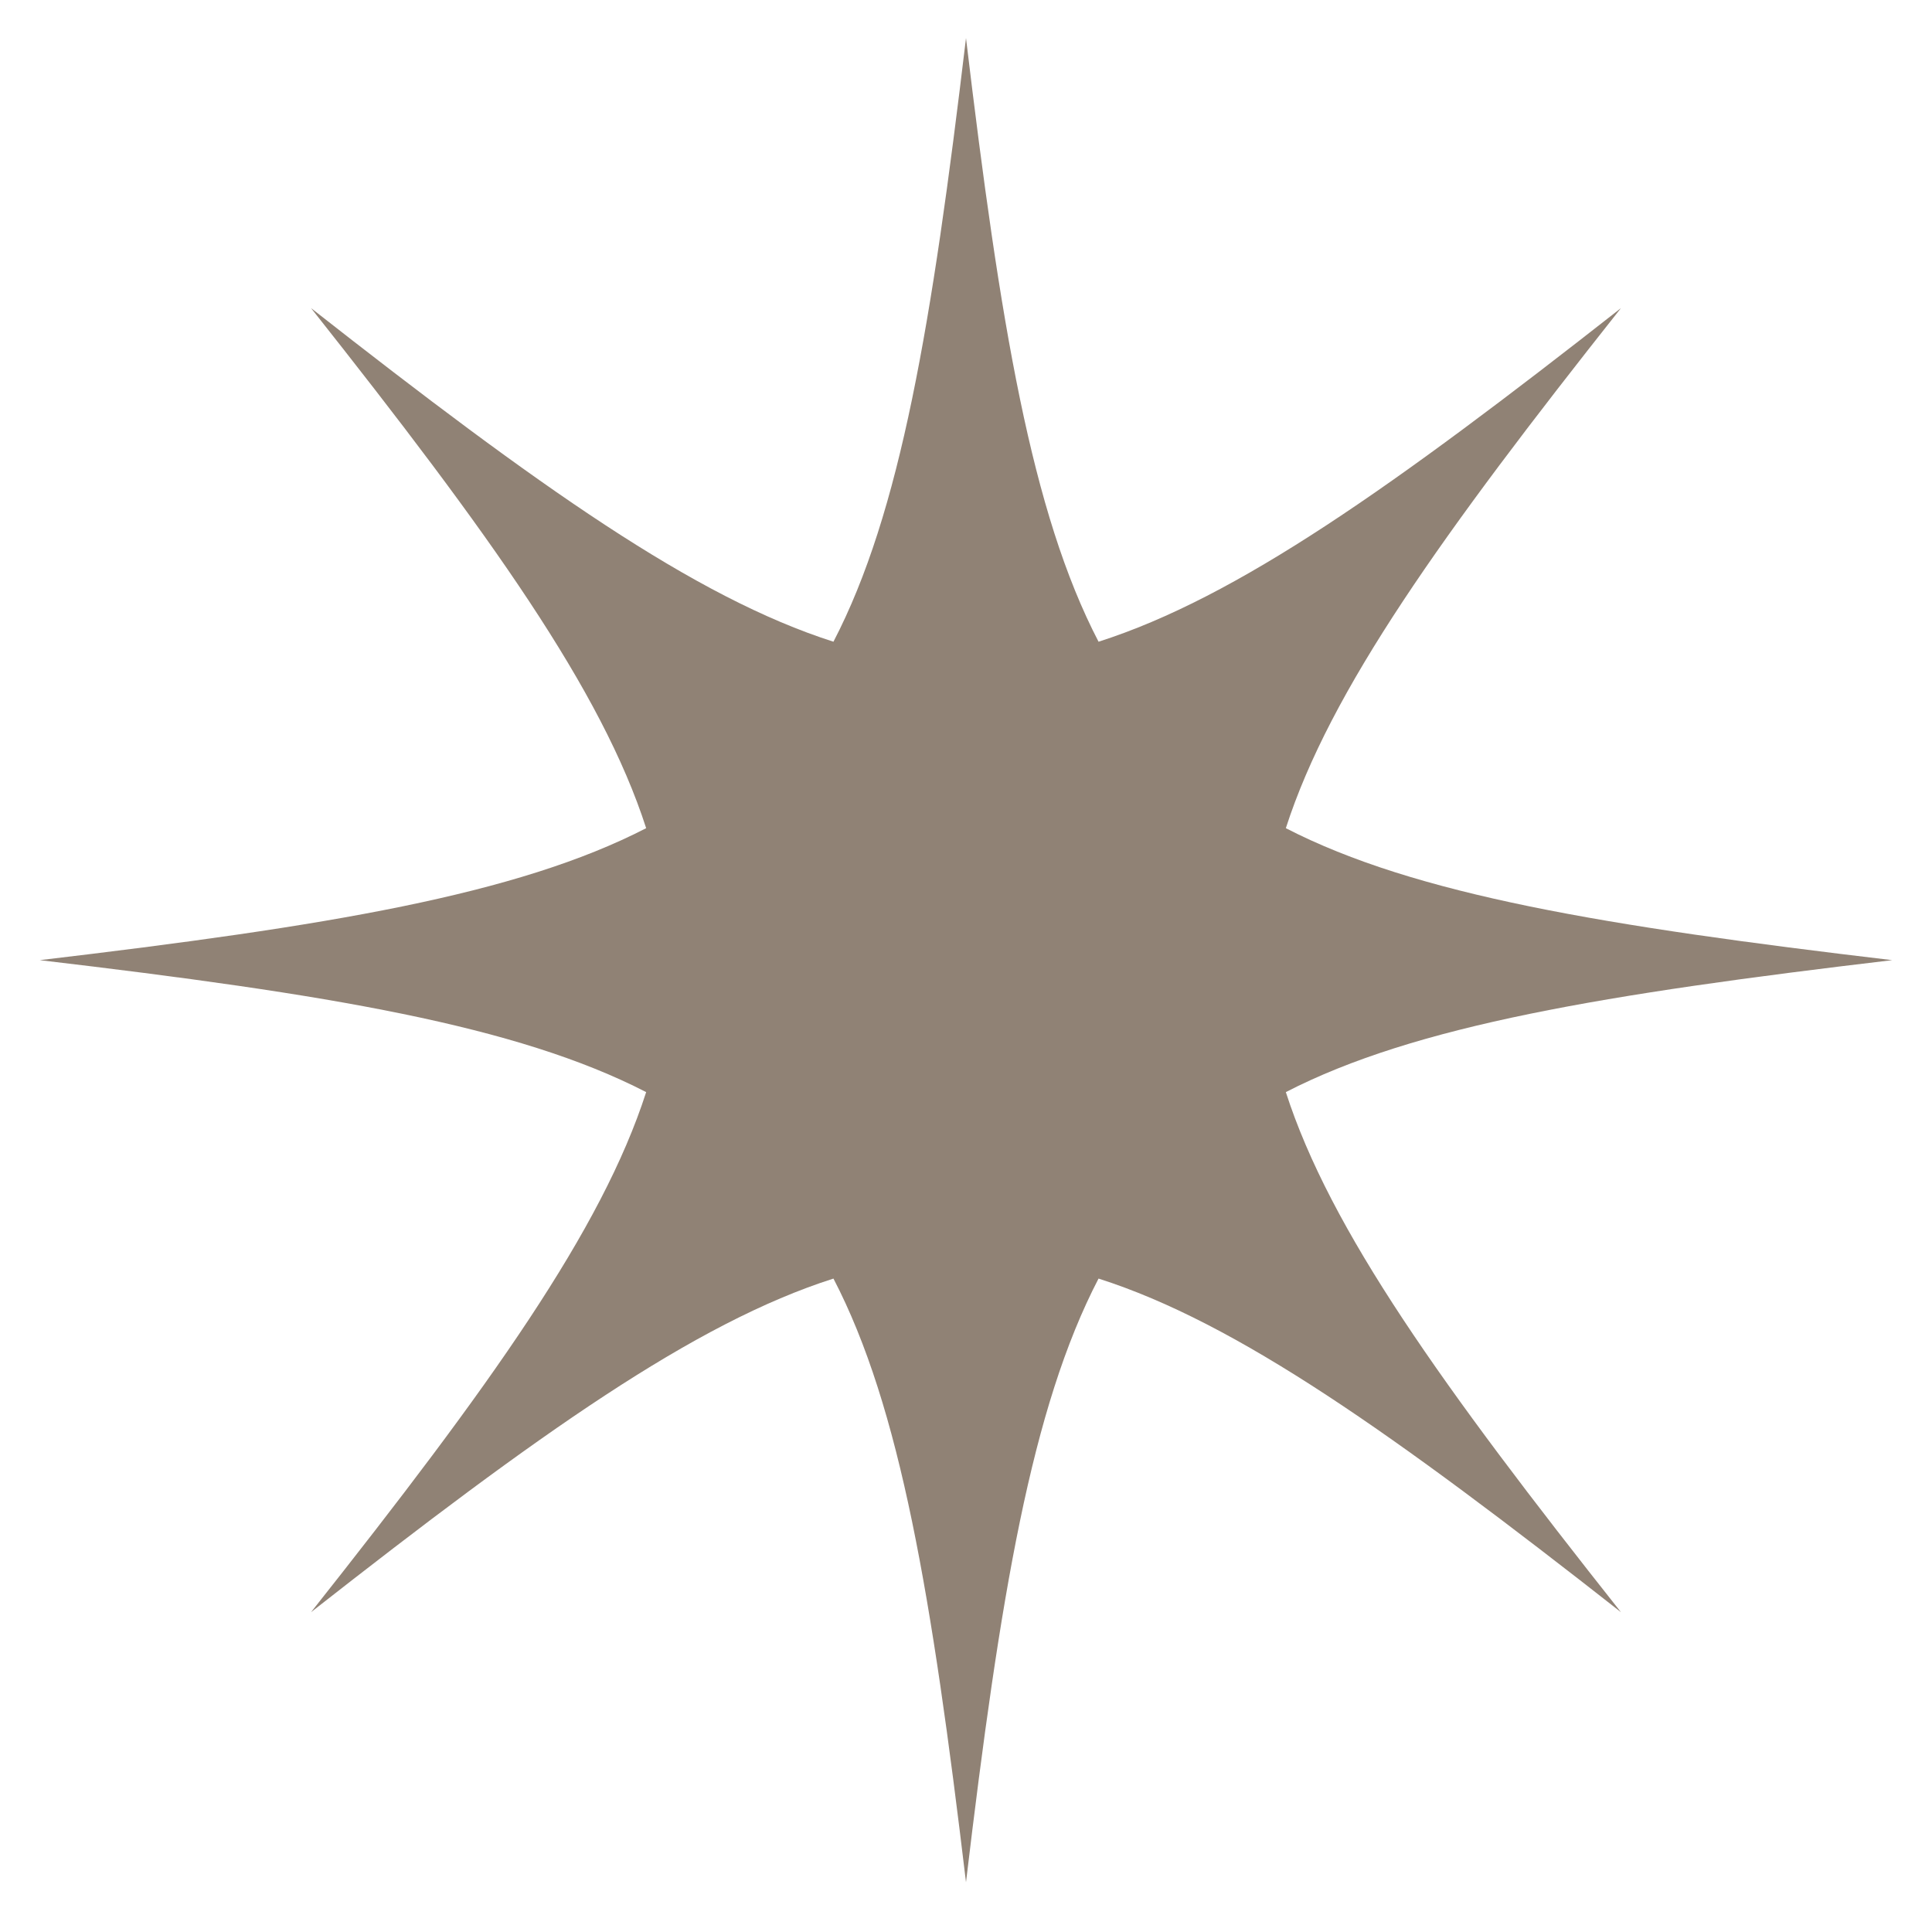 <svg width="33" height="33" viewBox="0 0 33 33" fill="none" xmlns="http://www.w3.org/2000/svg">
<path d="M21.963 14.146C22.723 11.787 24.628 9.127 27.687 5.263C23.805 8.308 21.134 10.205 18.764 10.961C17.618 8.756 17.084 5.536 16.5 0.65C15.916 5.55 15.382 8.756 14.236 10.961C11.866 10.205 9.195 8.308 5.313 5.263C8.372 9.127 10.277 11.787 11.037 14.146C8.822 15.287 5.588 15.819 0.68 16.4C5.602 16.981 8.822 17.513 11.037 18.654C10.277 21.013 8.372 23.673 5.313 27.537C9.195 24.492 11.866 22.595 14.236 21.839C15.382 24.044 15.916 27.264 16.5 32.15C17.084 27.25 17.618 24.044 18.764 21.839C21.134 22.595 23.805 24.492 27.687 27.537C24.628 23.673 22.723 21.013 21.963 18.654C24.178 17.513 27.413 16.981 32.32 16.4C27.413 15.819 24.178 15.287 21.963 14.146Z" fill="#908275"/>
</svg>
